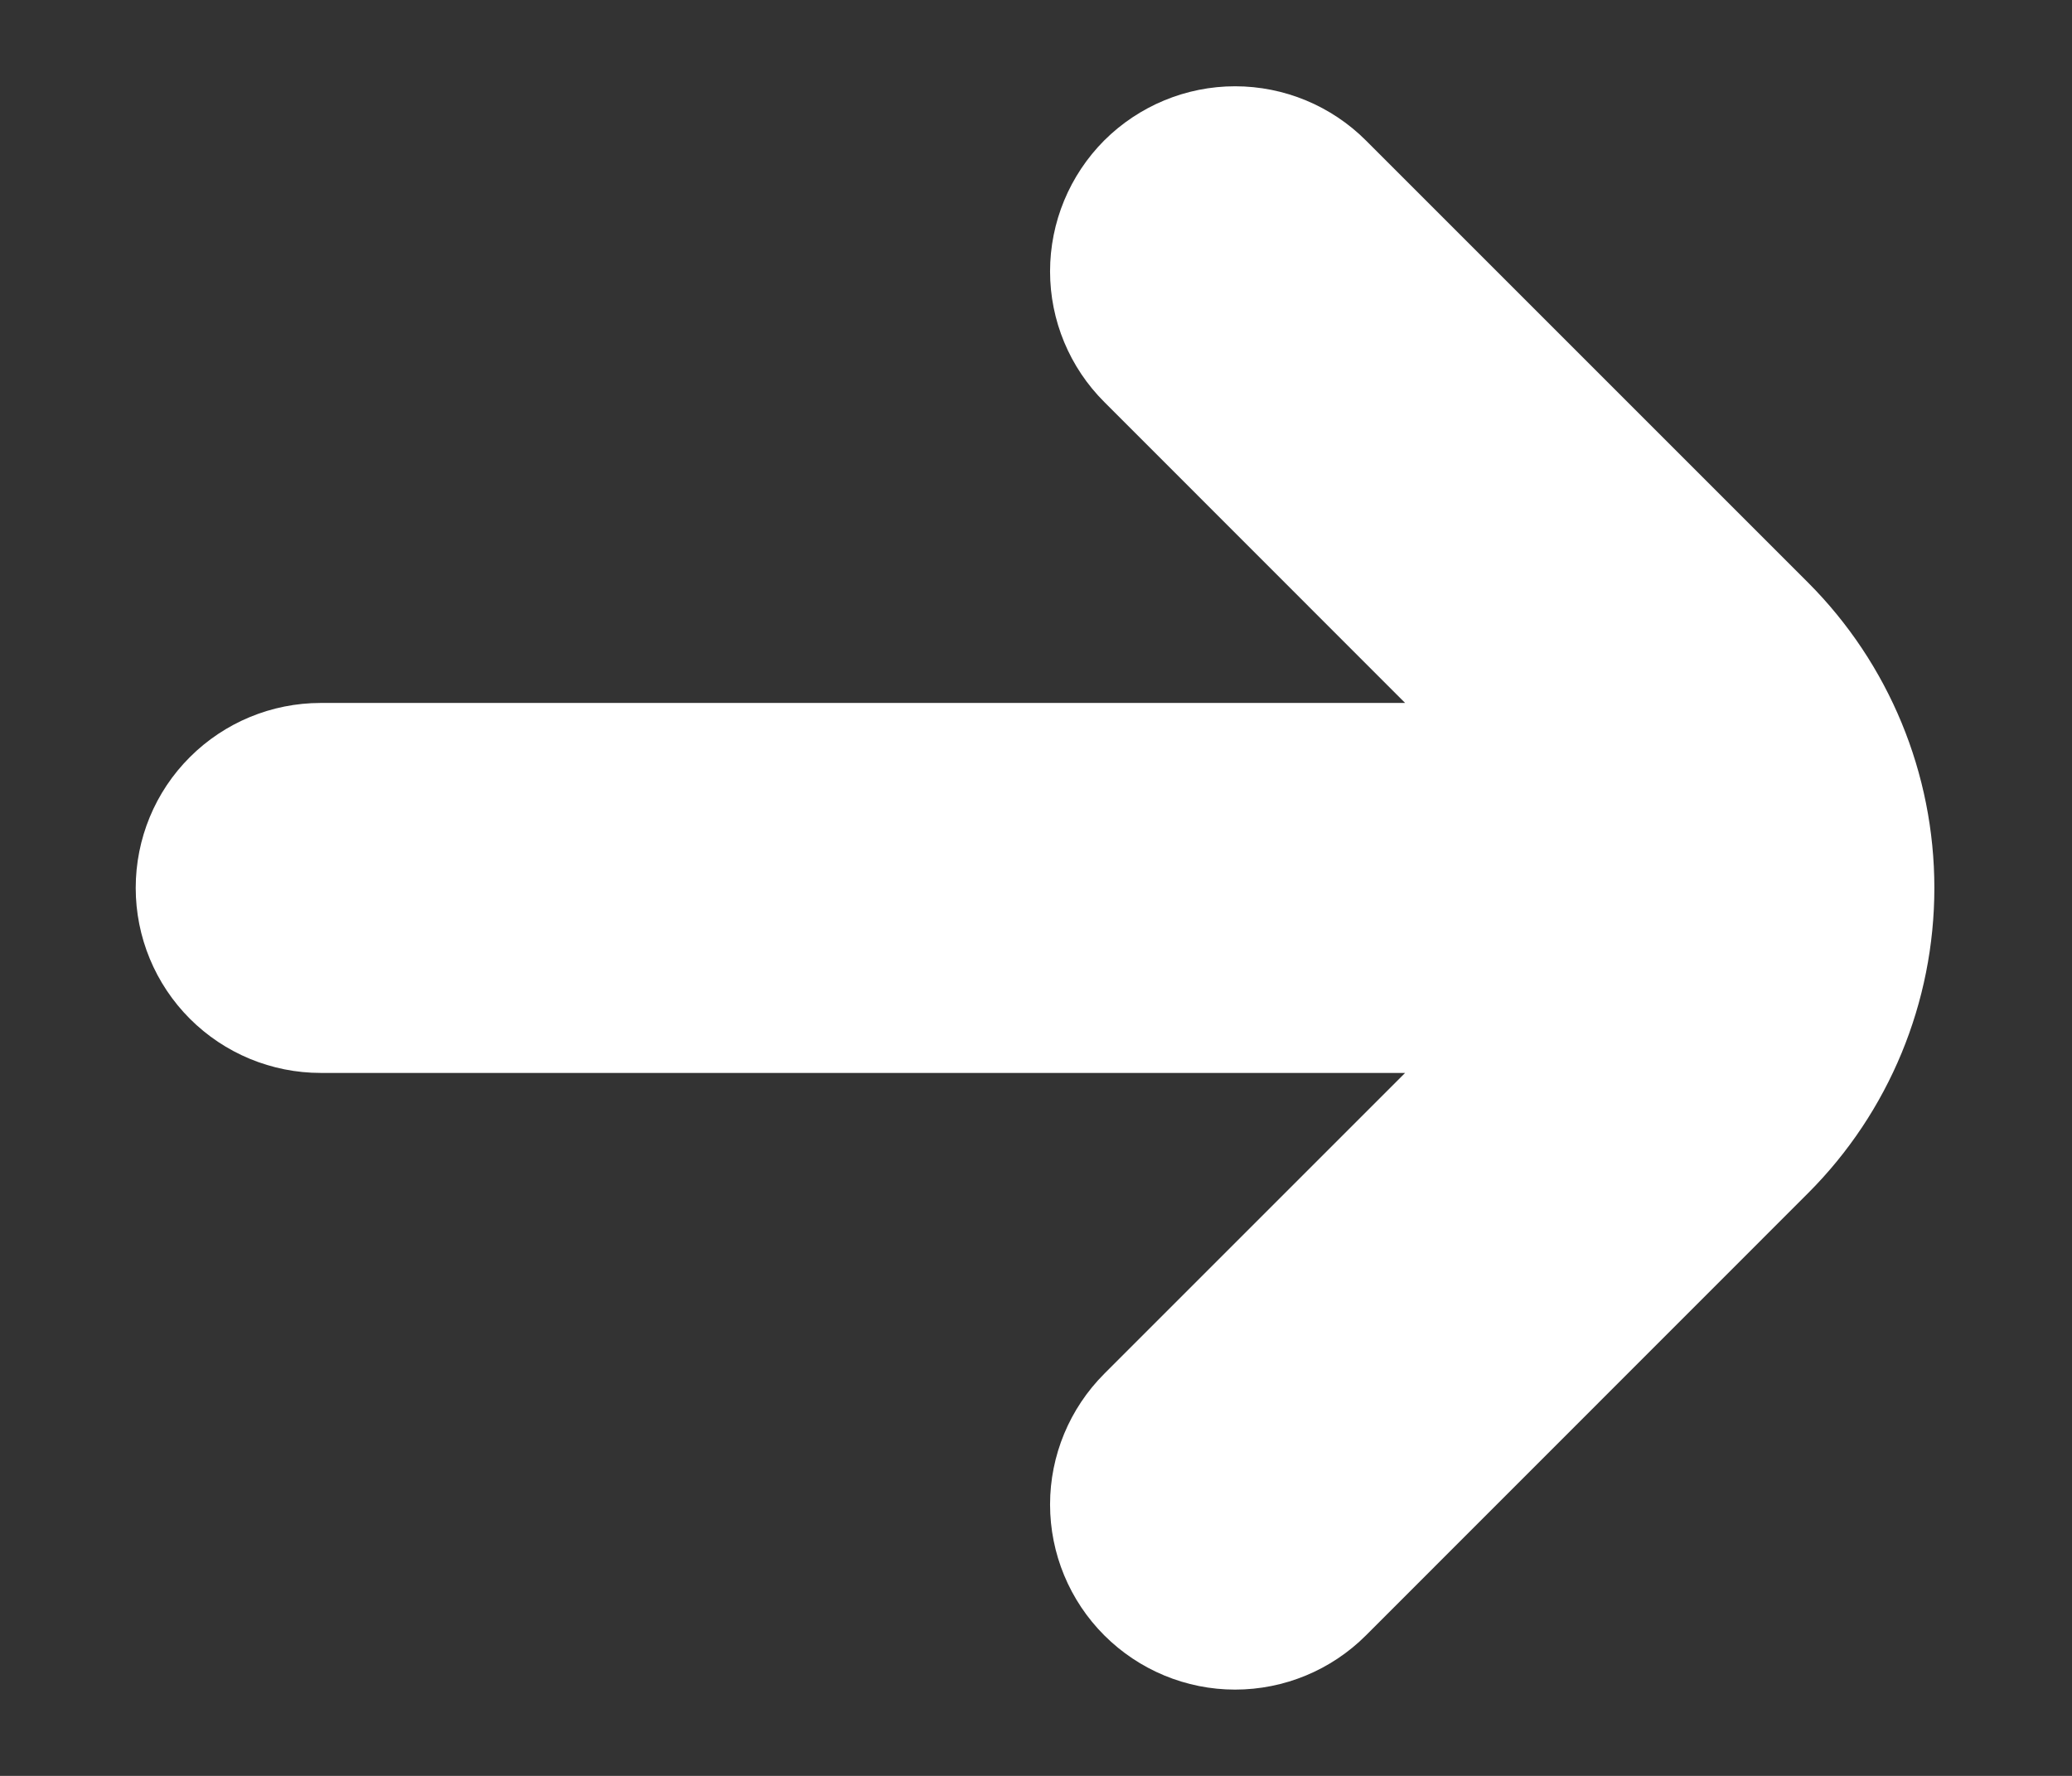 <svg width="14" height="12" viewBox="0 0 14 12" fill="none" xmlns="http://www.w3.org/2000/svg">
<rect x="0" y="0" width="14" height="12" fill="#333333" stroke="none"/>
<path d="M12.217 3.937L9.229 0.949C8.995 0.715 8.677 0.583 8.345 0.583C8.014 0.583 7.696 0.715 7.461 0.949C7.227 1.184 7.095 1.502 7.095 1.834C7.095 2.165 7.227 2.483 7.462 2.717L9.494 4.75H2.167C1.835 4.75 1.517 4.882 1.283 5.116C1.048 5.35 0.917 5.668 0.917 6C0.917 6.331 1.048 6.649 1.283 6.884C1.517 7.118 1.835 7.25 2.167 7.25H9.494L7.462 9.282C7.227 9.517 7.095 9.835 7.095 10.166C7.095 10.498 7.227 10.816 7.461 11.05C7.696 11.285 8.014 11.417 8.345 11.417C8.677 11.417 8.995 11.285 9.229 11.051L12.217 8.062C12.764 7.515 13.07 6.773 13.07 6C13.07 5.227 12.764 4.485 12.217 3.937Z" fill="white"/>
</svg>
